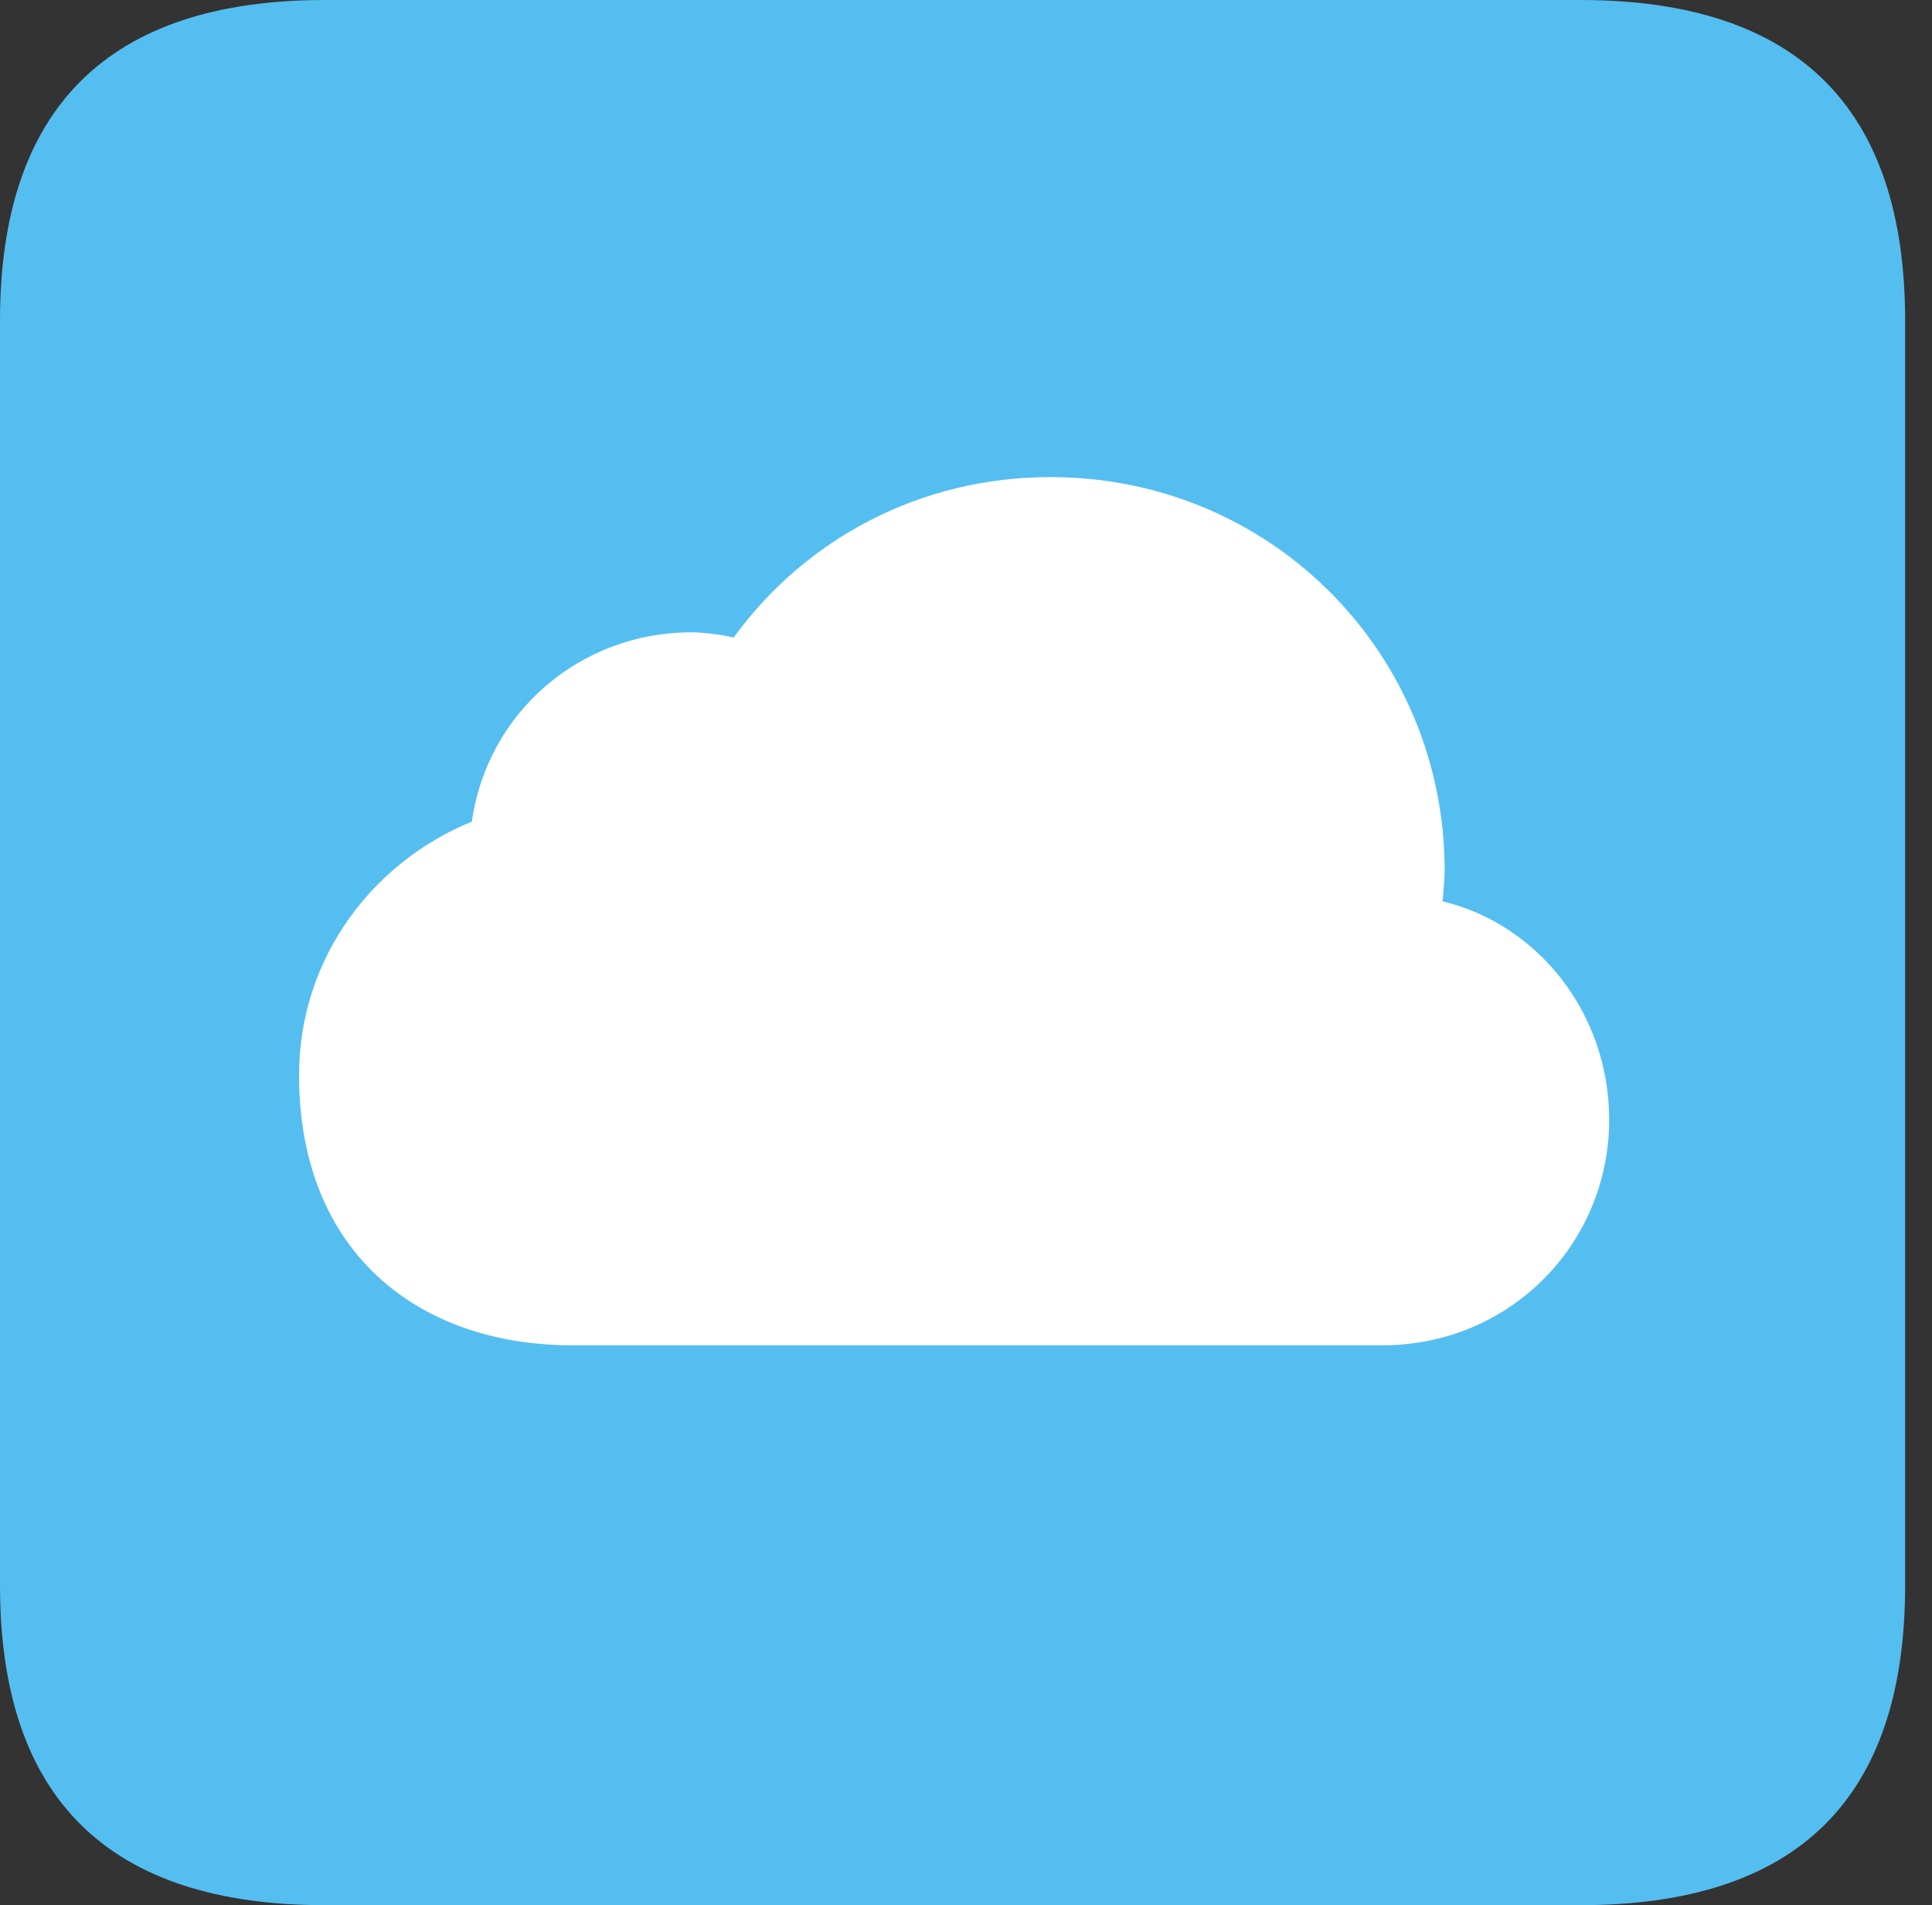 <?xml version="1.0" encoding="UTF-8"?>
<!--Generator: Apple Native CoreSVG 326-->
<!DOCTYPE svg
PUBLIC "-//W3C//DTD SVG 1.1//EN"
       "http://www.w3.org/Graphics/SVG/1.1/DTD/svg11.dtd">
<svg version="1.1" xmlns="http://www.w3.org/2000/svg" xmlns:xlink="http://www.w3.org/1999/xlink" viewBox="0 0 25.525 25.17">
 <rect x="0" y="0" width="25.525" height="25.17" fill="#333333" stroke="none"/>
 <g>
  <rect height="25.17" opacity="0" width="25.525" x="0" y="0"/>
  <path d="M4.293 25.17L20.877 25.17C23.748 25.17 25.17 23.762 25.17 20.945L25.17 4.238C25.17 1.422 23.748 0 20.877 0L4.293 0C1.436 0 0 1.422 0 4.238L0 20.945C0 23.762 1.436 25.17 4.293 25.17Z" fill="#55bef0"/>
  <path d="M7.561 17.773C5.51 17.773 3.951 16.529 3.951 14.205C3.951 12.66 4.922 11.389 6.234 10.855C6.439 9.406 7.67 8.354 9.133 8.354C9.297 8.354 9.502 8.381 9.693 8.422C10.637 7.123 12.154 6.303 13.877 6.303C16.803 6.303 19.086 8.641 19.086 11.498C19.086 11.621 19.072 11.758 19.059 11.908C20.316 12.209 21.26 13.385 21.26 14.793C21.26 16.434 19.947 17.773 18.266 17.773Z" fill="white"/>
 </g>
</svg>

